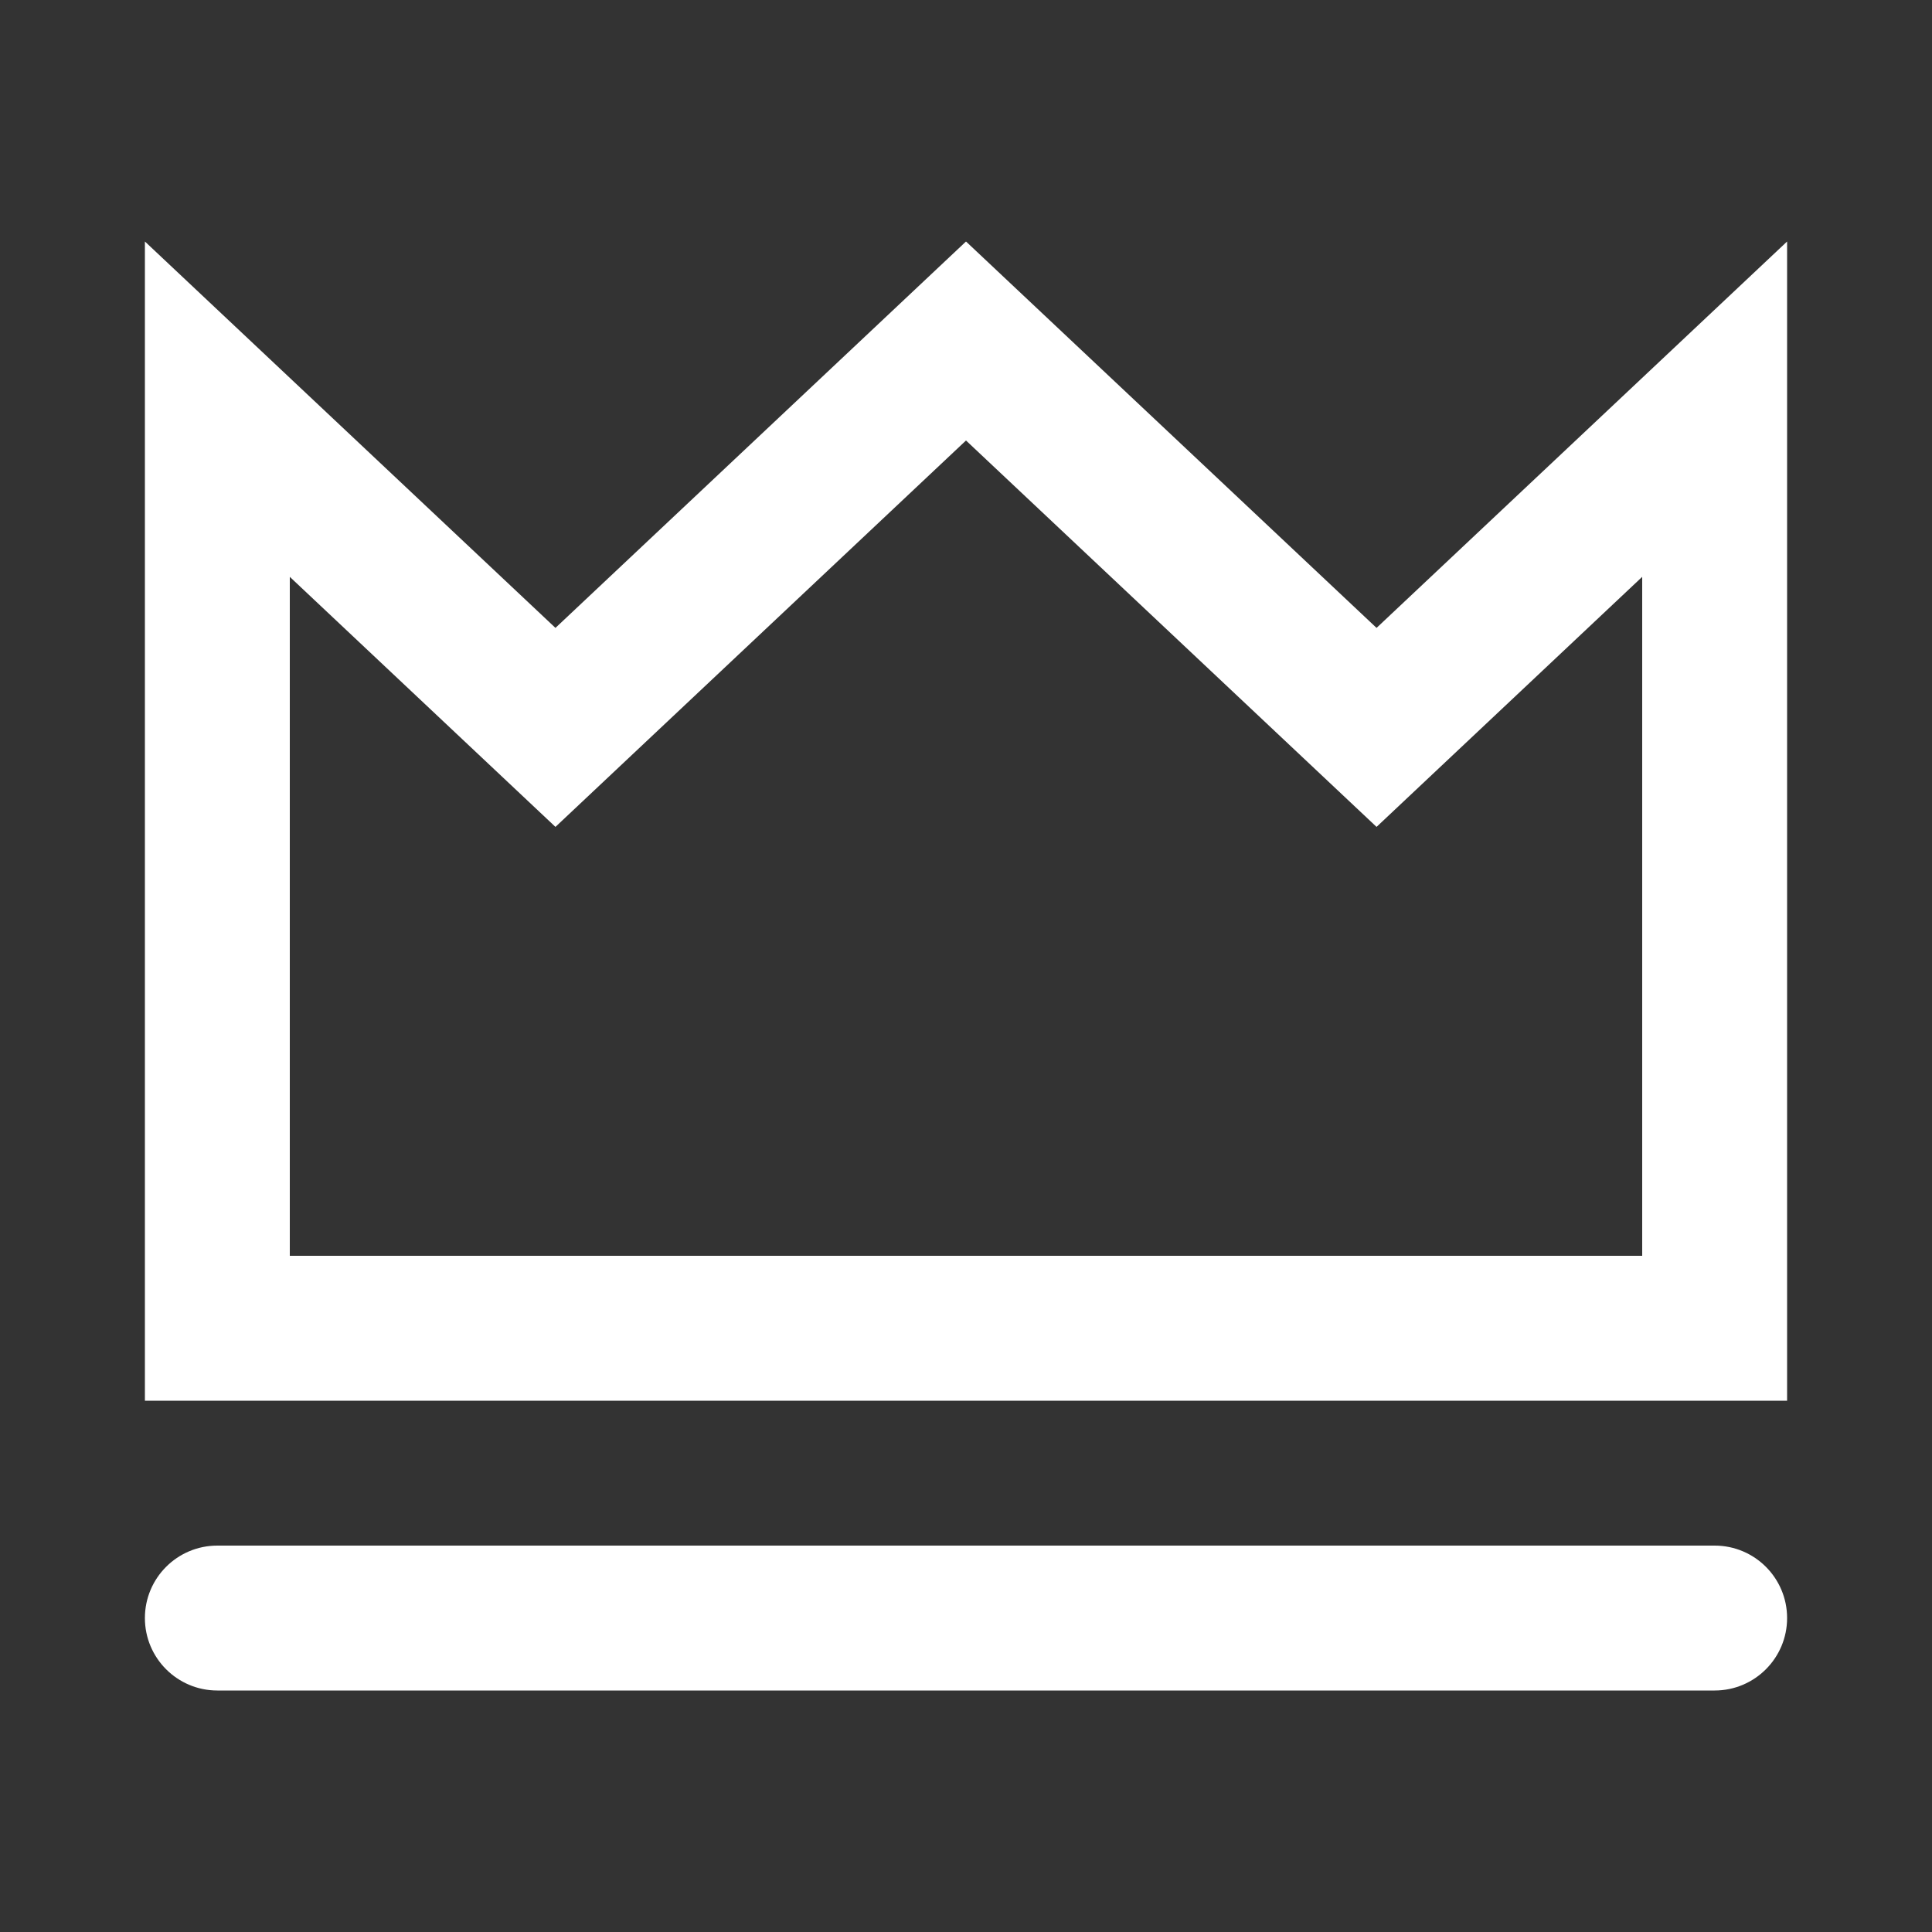 <svg width="28" height="28" viewBox="0 0 28 28" fill="none" xmlns="http://www.w3.org/2000/svg">
<rect x="0" y="0" width="28" height="28" fill="#333333" stroke="none"/>
<path fill-rule="evenodd" clip-rule="evenodd" d="M2.1 3.5L8.05 9.1L14 3.5L19.95 9.1L25.9 3.5V20.3H2.1V3.5ZM8.05 11.984L14 6.384L19.95 11.984L23.8 8.36V18.2H4.2V8.36L8.05 11.984Z" fill="white"/>
<path d="M3.15 22.4C2.57 22.4 2.1 22.87 2.1 23.45C2.1 24.03 2.57 24.5 3.15 24.5H24.85C25.43 24.5 25.9 24.03 25.9 23.45C25.9 22.87 25.43 22.4 24.85 22.4H3.15Z" fill="white"/>
</svg>
